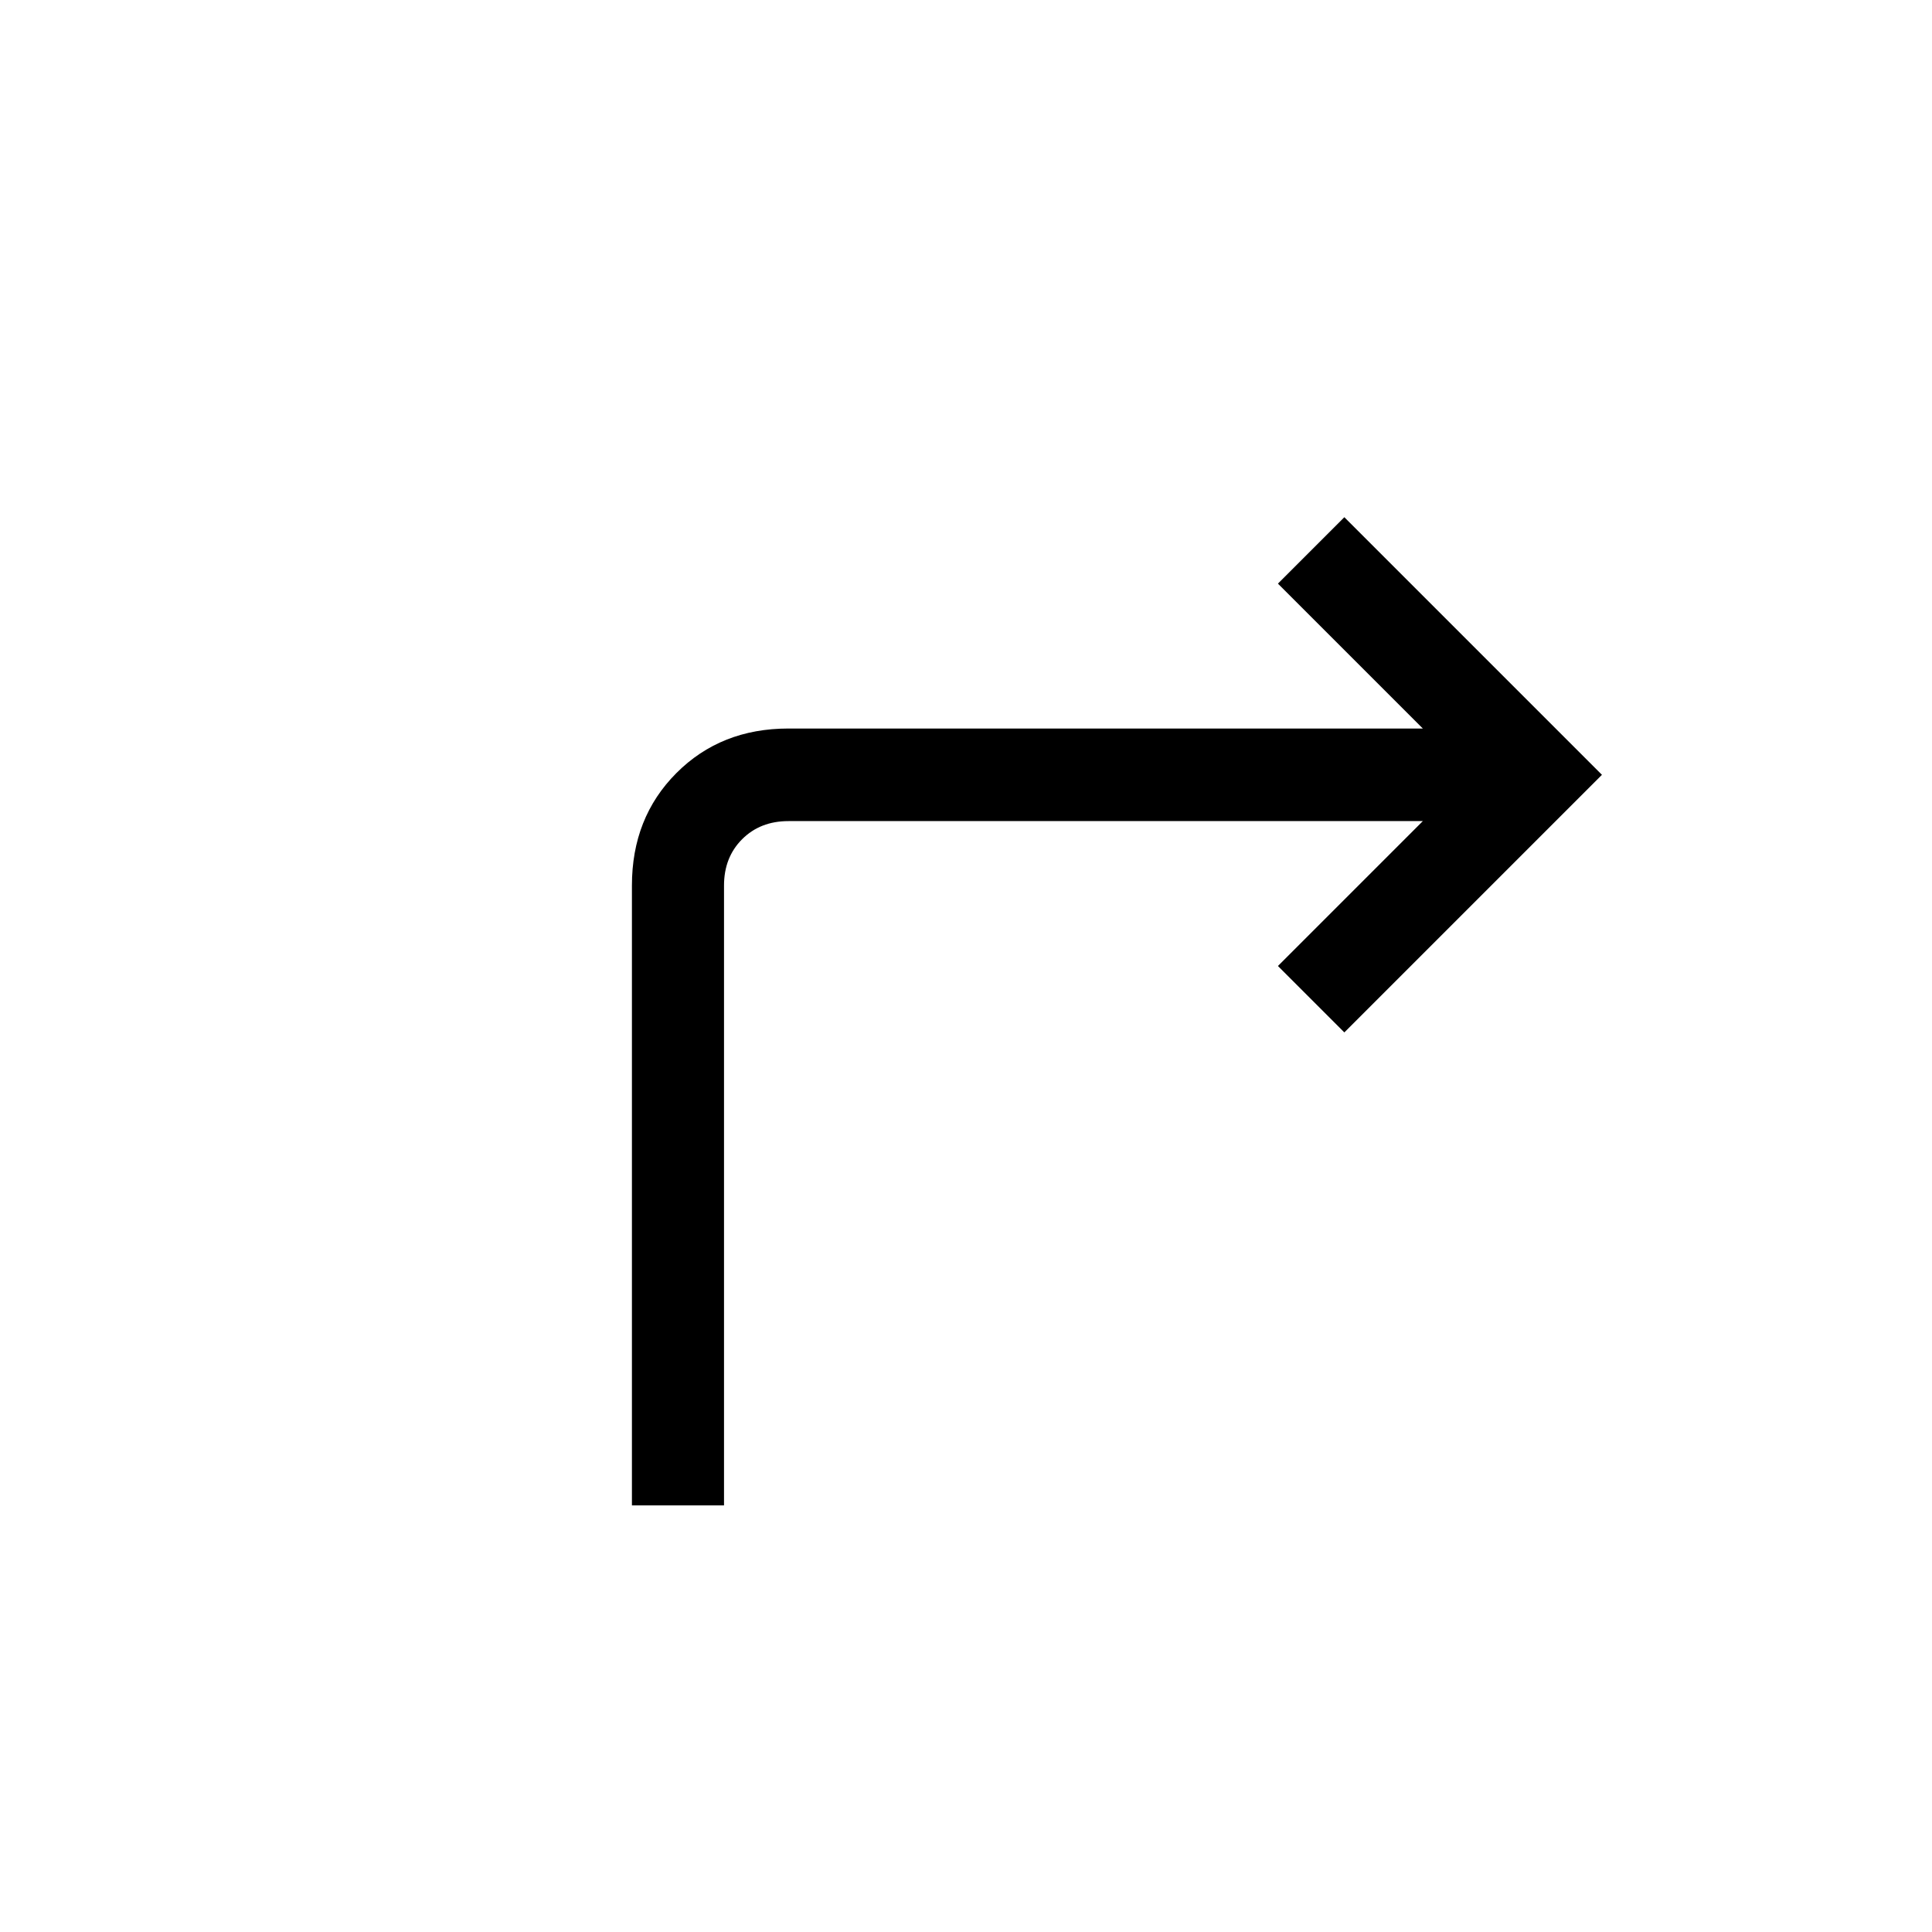 <svg xmlns="http://www.w3.org/2000/svg" height="20" viewBox="0 -960 960 960" width="20"><path d="M314-212v-308q0-33.7 22.08-55.85T391.76-598H707l-72-72 33-33 128 128-128 128-33-33 72-72H391.76q-14 0-23 9t-9 23v308H314Z"/></svg>